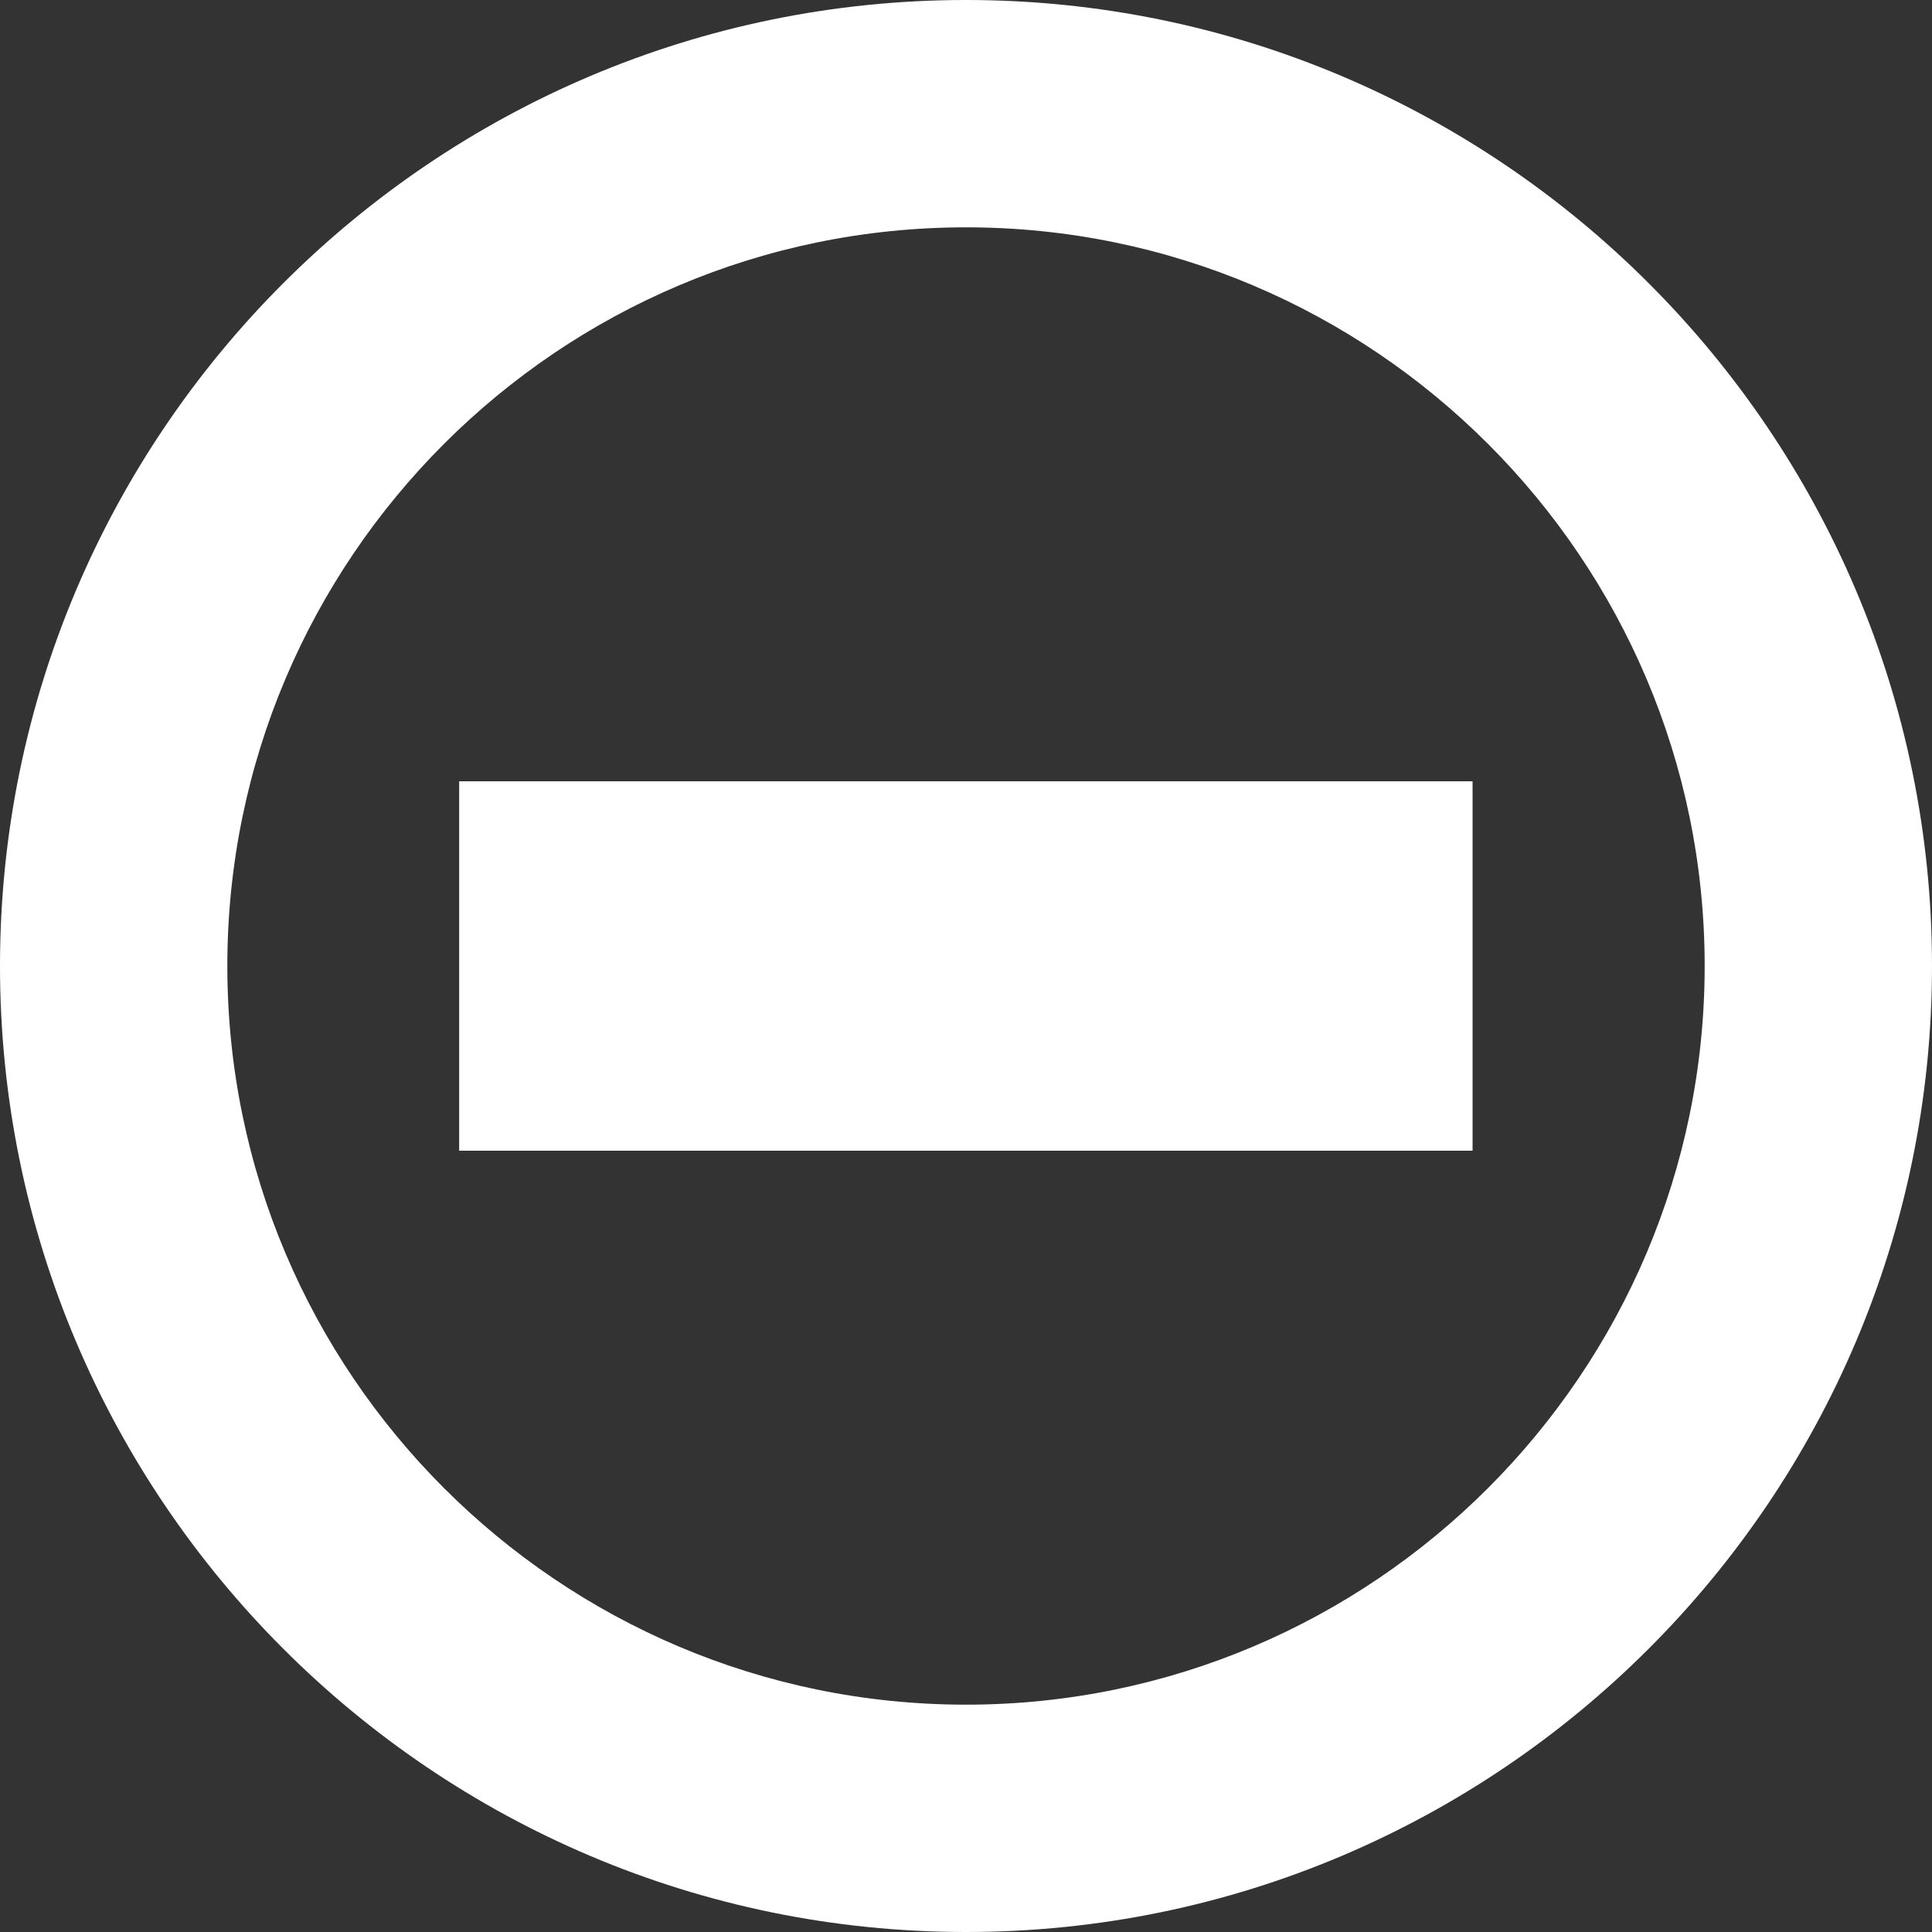 <?xml version="1.0" encoding="utf-8"?>
<!-- Generator: Adobe Illustrator 16.0.0, SVG Export Plug-In . SVG Version: 6.00 Build 0)  -->
<!DOCTYPE svg PUBLIC "-//W3C//DTD SVG 1.1//EN" "http://www.w3.org/Graphics/SVG/1.1/DTD/svg11.dtd">
<svg version="1.1" id="Layer_1" xmlns="http://www.w3.org/2000/svg" xmlns:xlink="http://www.w3.org/1999/xlink" x="0px" y="0px"
	 width="15px" height="15px" viewBox="0 0 15 15" enable-background="new 0 0 15 15" xml:space="preserve">
<rect x="0" y="0" width="15" height="15" fill="#333333" stroke="none"/>
<g>
	<path fill="#FFFFFF" d="M7.5,0C3.364,0,0,3.364,0,7.5C0,11.635,3.364,15,7.5,15c4.135,0,7.5-3.365,7.5-7.5C15,3.364,11.635,0,7.5,0
		z M7.5,13.235c-3.162,0-5.735-2.573-5.735-5.735S4.338,1.765,7.5,1.765s5.735,2.573,5.735,5.735S10.662,13.235,7.5,13.235z"/>
	<rect x="3.565" y="6.066" fill="#FFFFFF" width="7.868" height="2.868"/>
</g>
</svg>
